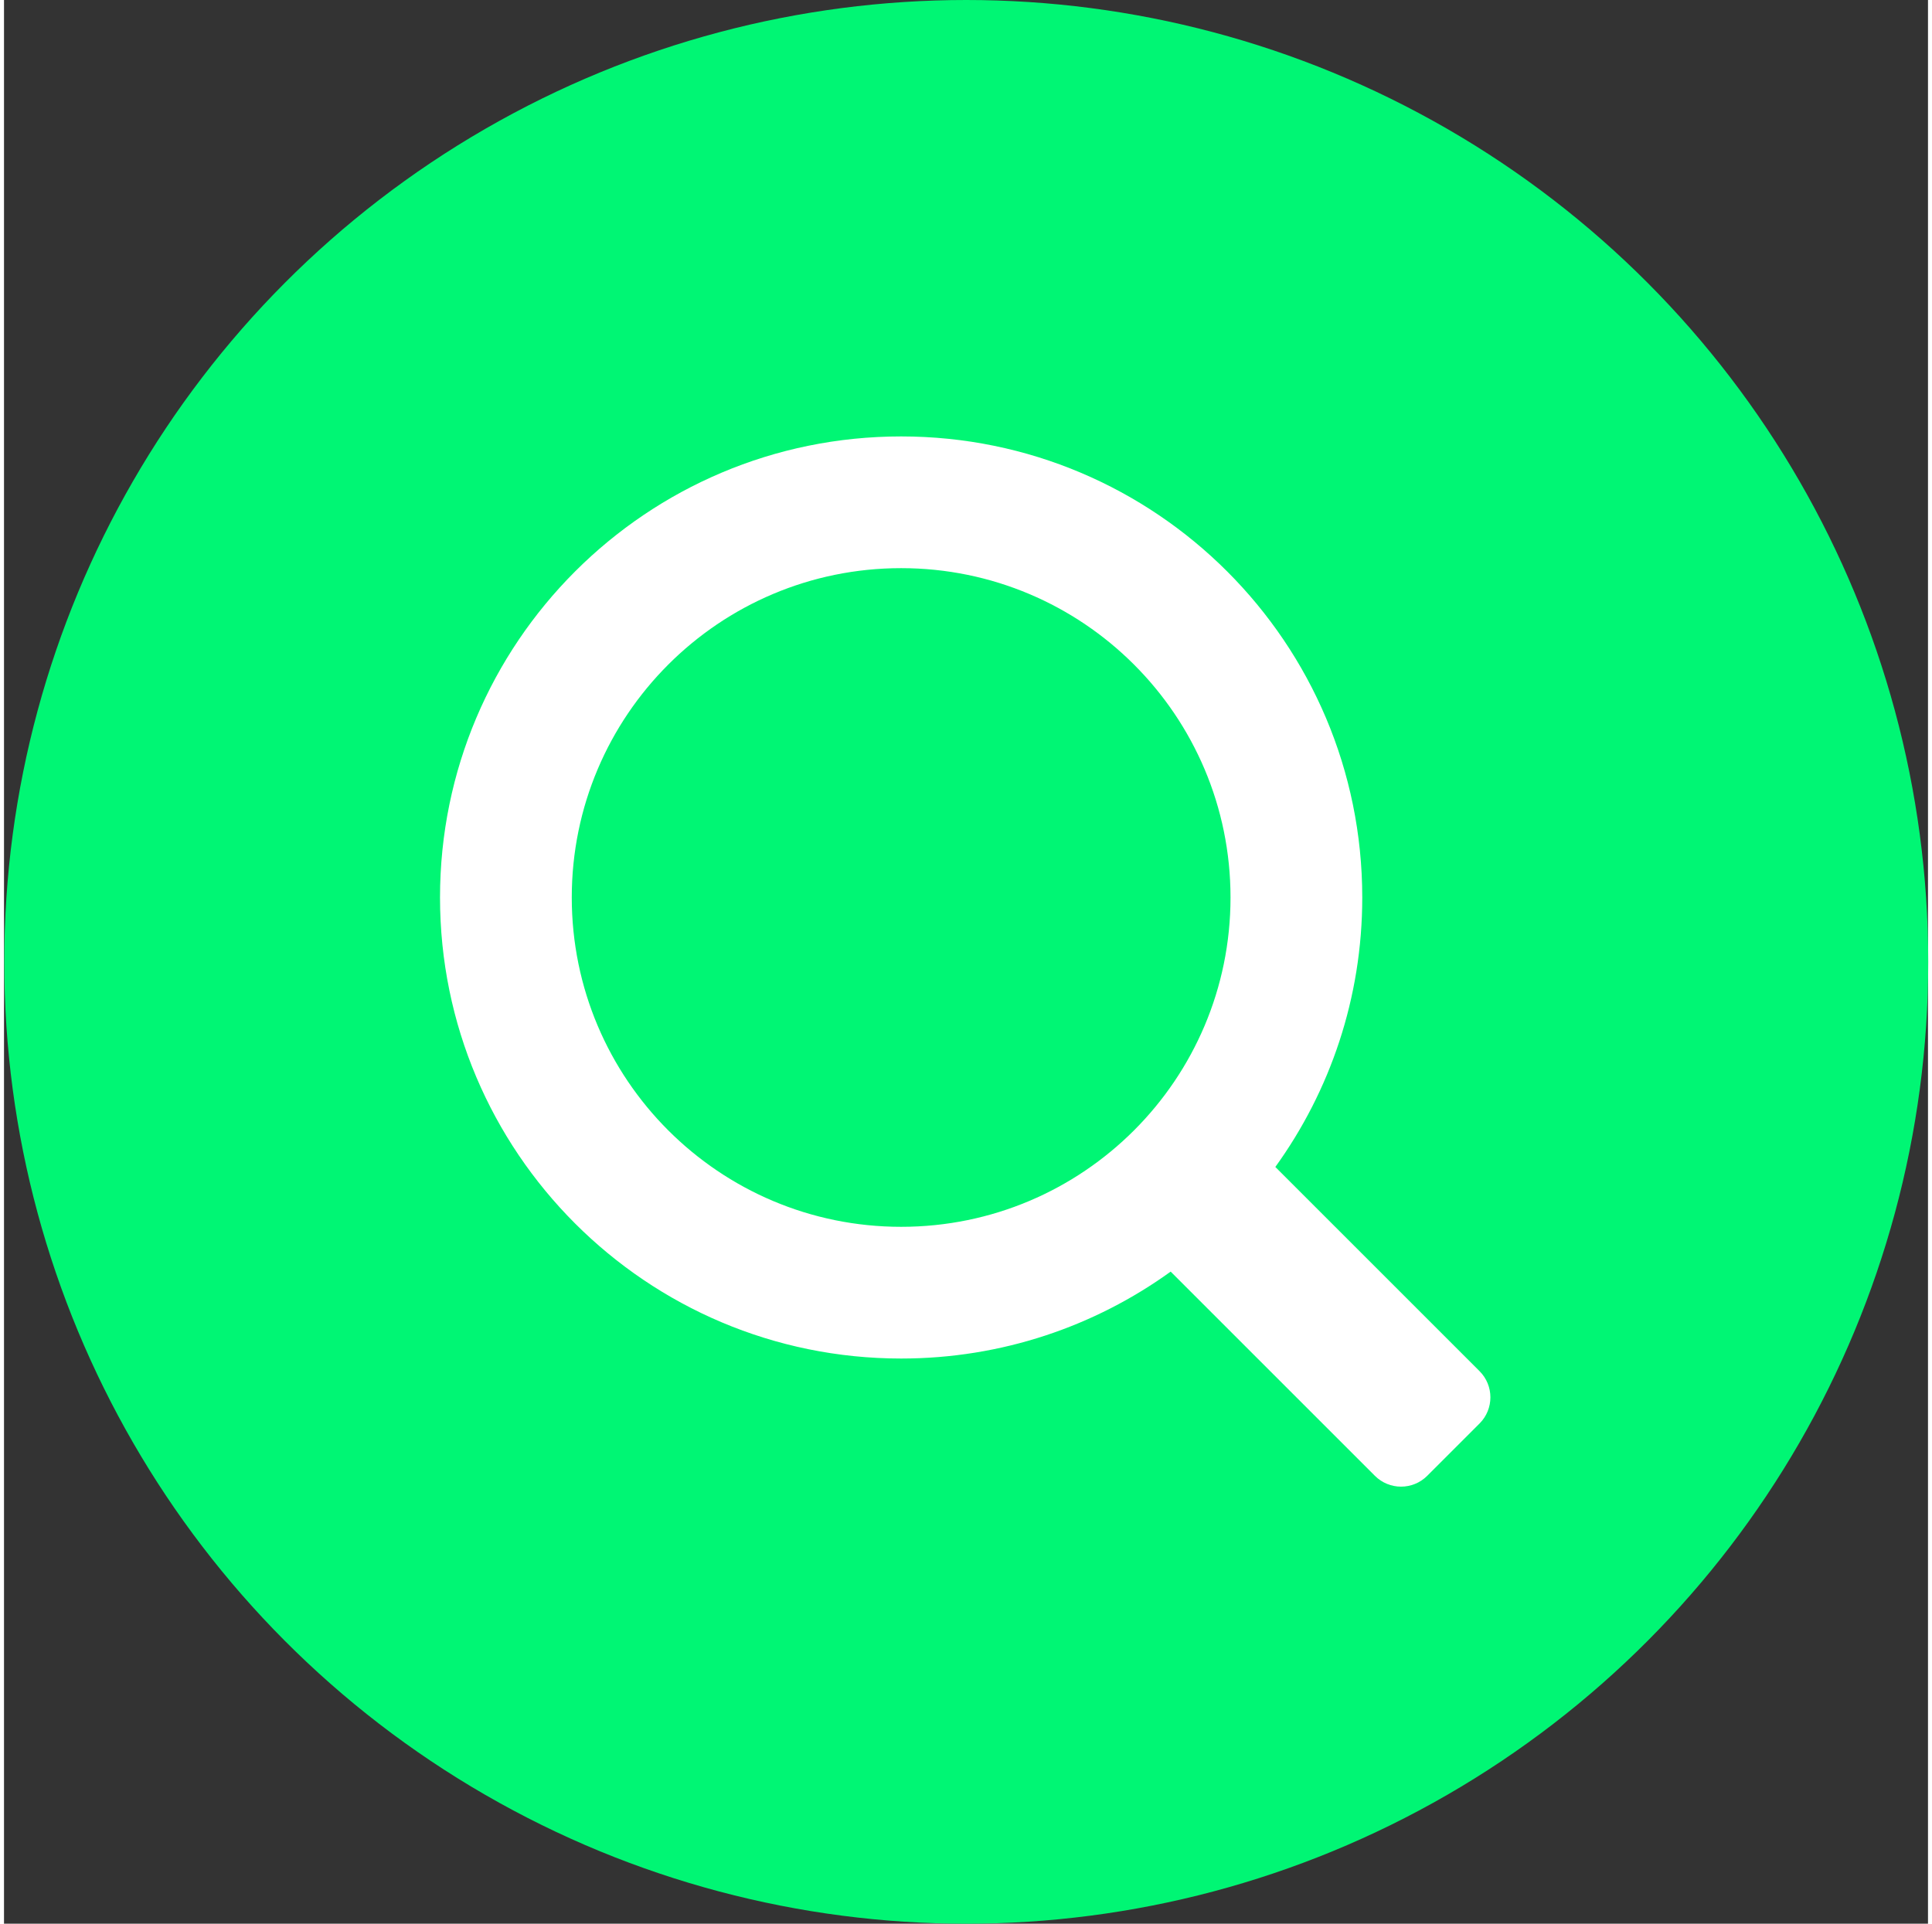 <?xml version="1.0" encoding="UTF-8" standalone="no"?>
<svg width="241px" height="240px" viewBox="0 0 240 240" version="1.1" xmlns="http://www.w3.org/2000/svg" xmlns:xlink="http://www.w3.org/1999/xlink">
    <rect x="0" y="0" width="240" height="240" fill="#333333" stroke="none"/>
    <!-- Generator: Sketch 3.8.3 (29802) - http://www.bohemiancoding.com/sketch -->
    <title>Group 3 Copy</title>
    <desc>Created with Sketch.</desc>
    <defs></defs>
    <g id="Page-1" stroke="none" stroke-width="1" fill="none" fill-rule="evenodd">
        <g id="Group-3-Copy" transform="translate(0.031, 0)">
            <ellipse id="Oval-1-Copy-2" fill="#00F674" cx="120" cy="120" rx="120" ry="120"></ellipse>
            <g id="搜索" transform="translate(54.34, 54.34)" fill="#FFFFFF">
                <g id="图层_1">
                    <path d="M129.691,116.724 L104.215,91.249 C111.038,81.792 115.059,70.18 115.059,57.628 C115.059,25.862 89.307,0.108 57.537,0.108 C25.77,0.108 0.017,25.862 0.017,57.628 C0.017,89.395 25.771,115.149 57.537,115.149 C70.09,115.149 81.702,111.128 91.159,104.305 L116.634,129.78 C118.437,131.583 121.36,131.583 123.163,129.78 L129.691,123.253 C131.494,121.45 131.494,118.528 129.691,116.724 L129.691,116.724 L129.691,116.724 Z M16.452,57.628 C16.452,34.937 34.847,16.542 57.538,16.542 C80.23,16.542 98.625,34.937 98.625,57.628 C98.625,80.32 80.23,98.716 57.538,98.716 C34.847,98.716 16.452,80.32 16.452,57.628 L16.452,57.628 L16.452,57.628 Z" id="Shape"></path>
                </g>
            </g>
        </g>
    </g>
</svg>